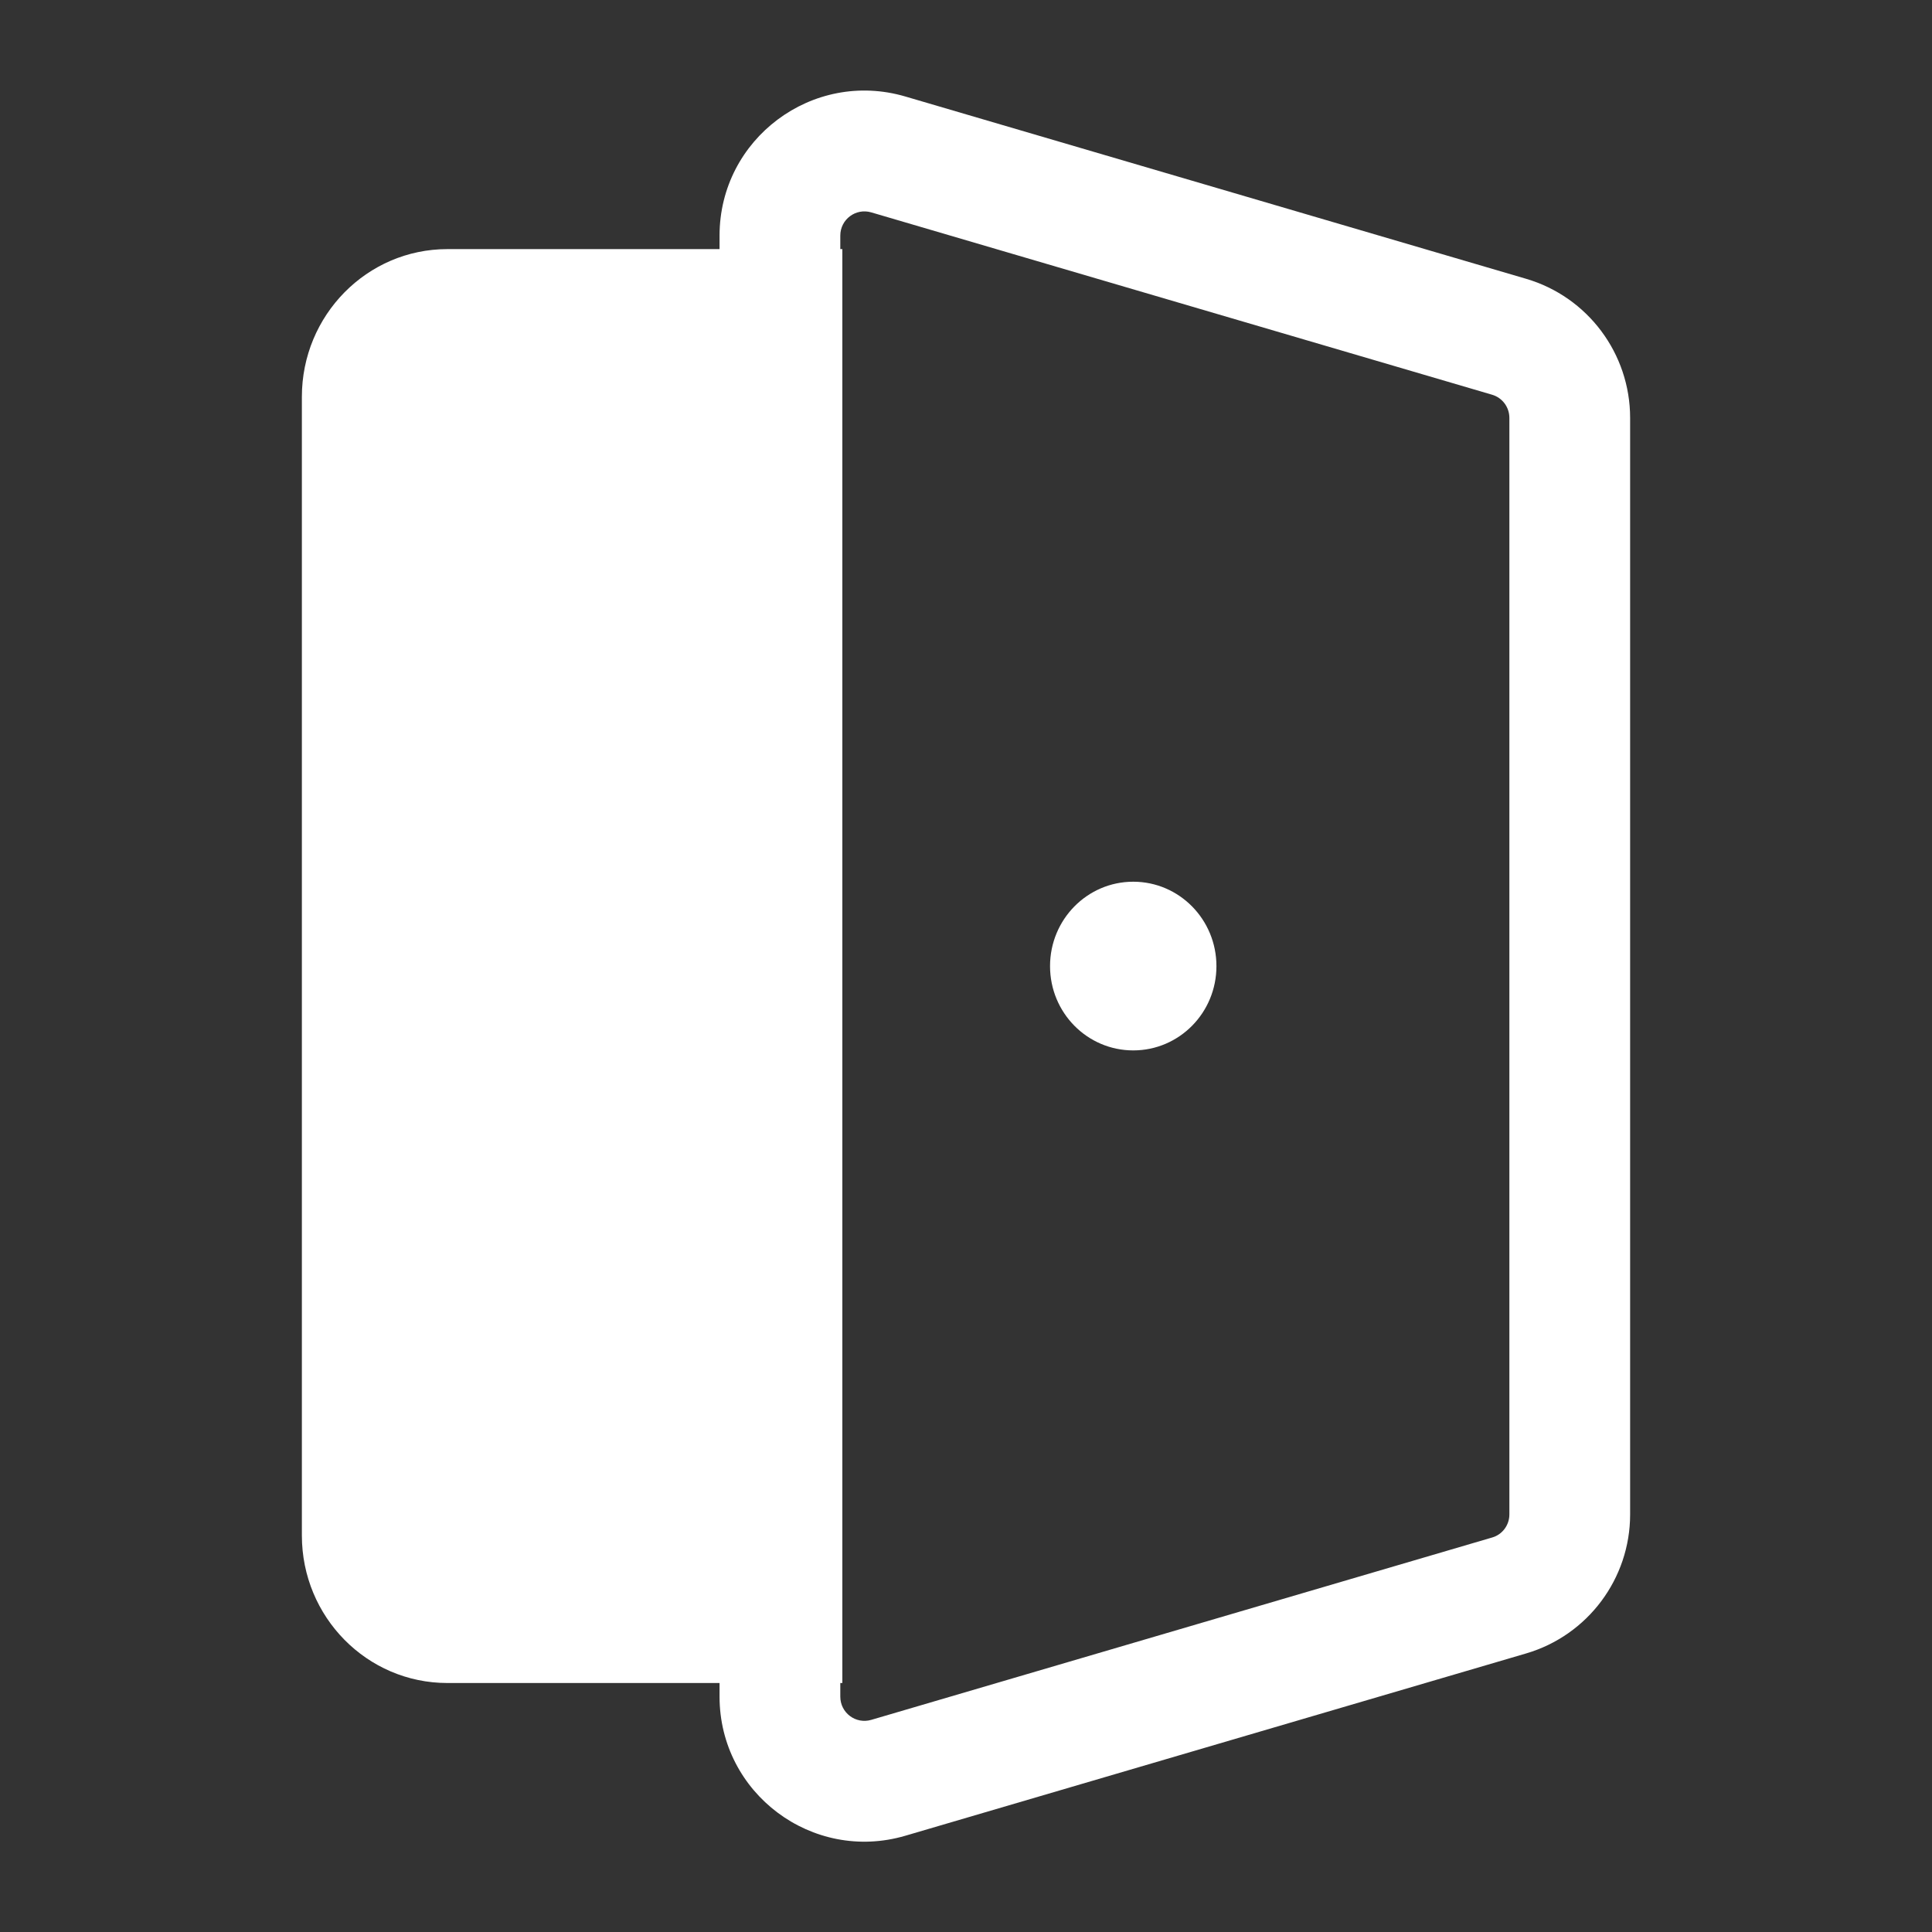 <svg width="16" height="16" viewBox="0 0 16 16" fill="none" xmlns="http://www.w3.org/2000/svg">
<rect x="0" y="0" width="16" height="16" fill="#333333" stroke="none"/>
<path d="M9.385 8.699C9.004 8.699 8.696 8.387 8.696 8.001C8.696 7.615 9.004 7.302 9.385 7.302C9.766 7.302 10.074 7.615 10.074 8.001C10.074 8.387 9.766 8.699 9.385 8.699Z" fill="white"/>
<path fill-rule="evenodd" clip-rule="evenodd" d="M7.497 0.799C6.729 0.574 5.959 1.15 5.959 1.951V2.063H3.705C3.039 2.063 2.5 2.611 2.5 3.286V12.716C2.5 13.391 3.039 13.938 3.705 13.938H5.959V14.051C5.959 14.852 6.729 15.428 7.497 15.203L12.639 13.693C13.149 13.543 13.5 13.074 13.5 12.542V3.461C13.5 2.928 13.149 2.459 12.639 2.309L7.497 0.799ZM6.959 1.951V2.063H6.976V13.938H6.959V14.051C6.959 14.185 7.087 14.281 7.216 14.243L12.357 12.733C12.442 12.709 12.5 12.63 12.5 12.542V3.461C12.5 3.372 12.442 3.294 12.357 3.269L7.216 1.759C7.087 1.721 6.959 1.817 6.959 1.951Z" fill="white"/>
</svg>
